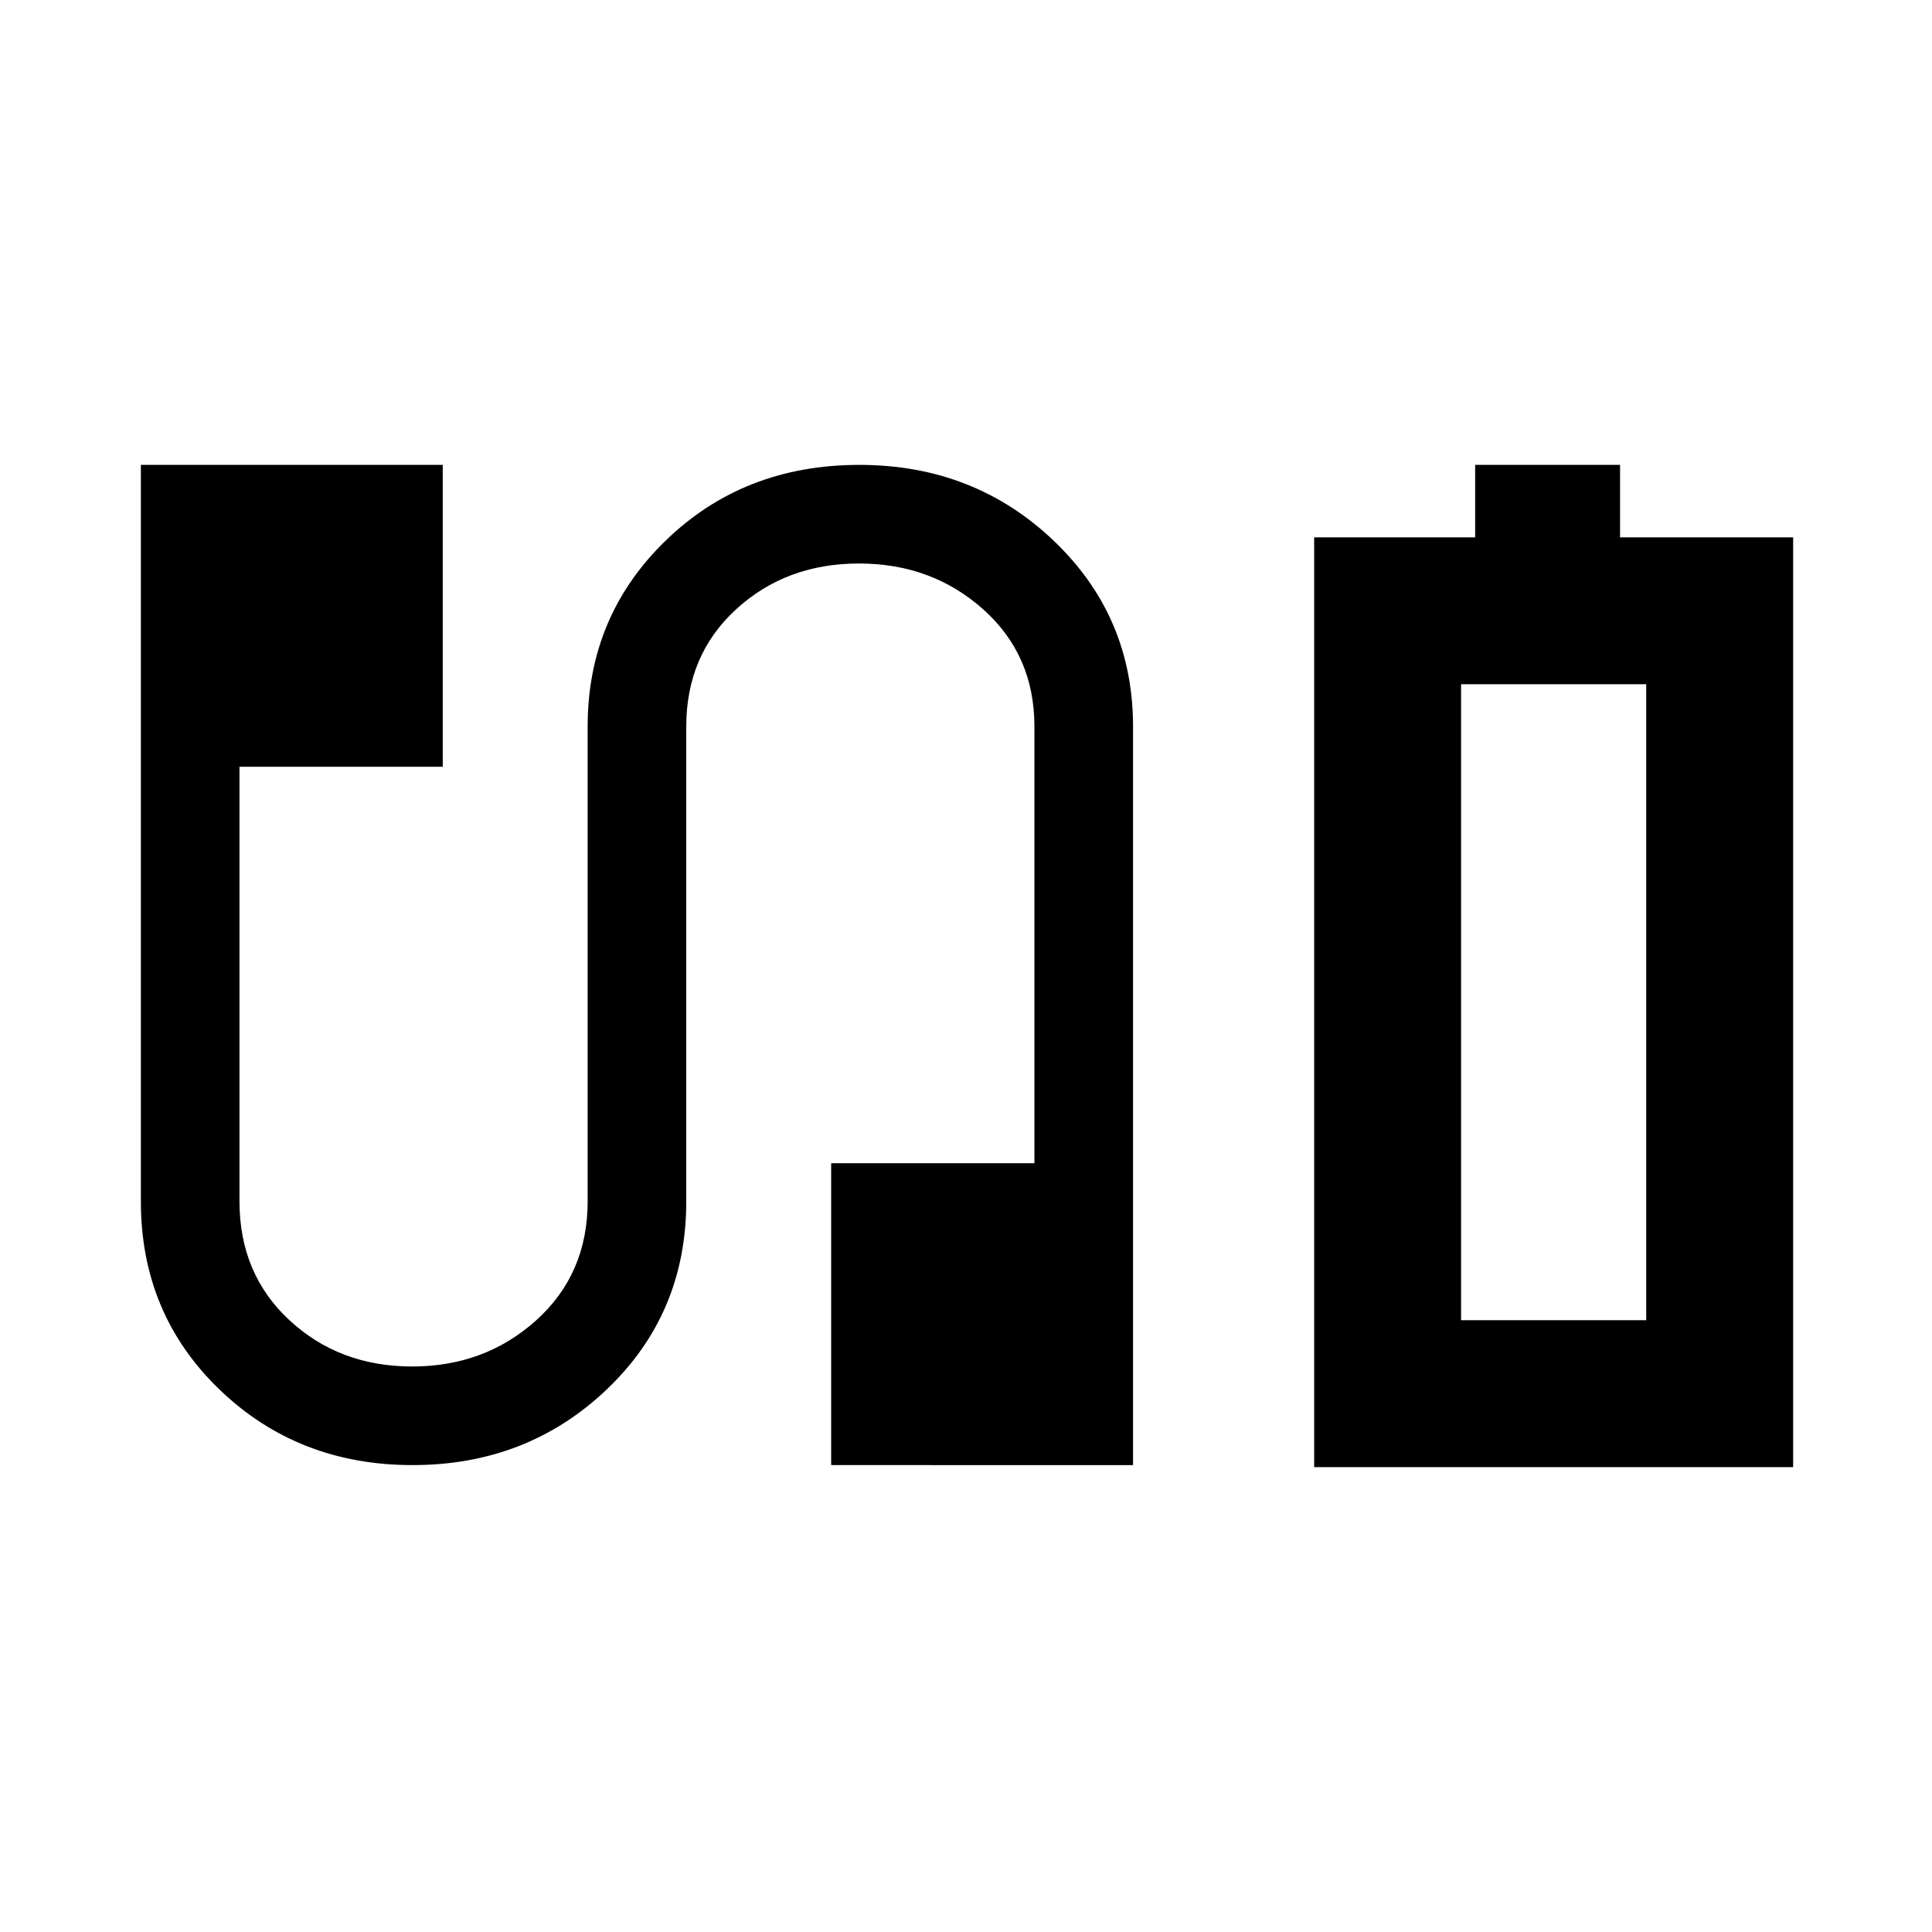 <svg xmlns="http://www.w3.org/2000/svg" height="48" viewBox="0 -960 960 960" width="48"><path d="M653-231v-462h80v-36h72v36h86v462H653Zm73-73h92-92Zm-521 72q-57 0-96-37.61T70-363v-366h150v150H119v216q0 35.97 24.8 58.99 24.81 23.01 61 23.01 36.2 0 61.7-23.01Q292-327.03 292-363v-236q0-54.78 38.77-92.39Q369.53-729 427-729q57 0 96.5 37.61T563-599v367H413v-150h101v-217q0-35.55-25.5-58.27Q463-680 426.8-680q-36.19 0-61 22.73Q341-634.55 341-599v236q0 55.78-39.5 93.39T205-232Zm521-72h92v-316h-92v316Z"/></svg>